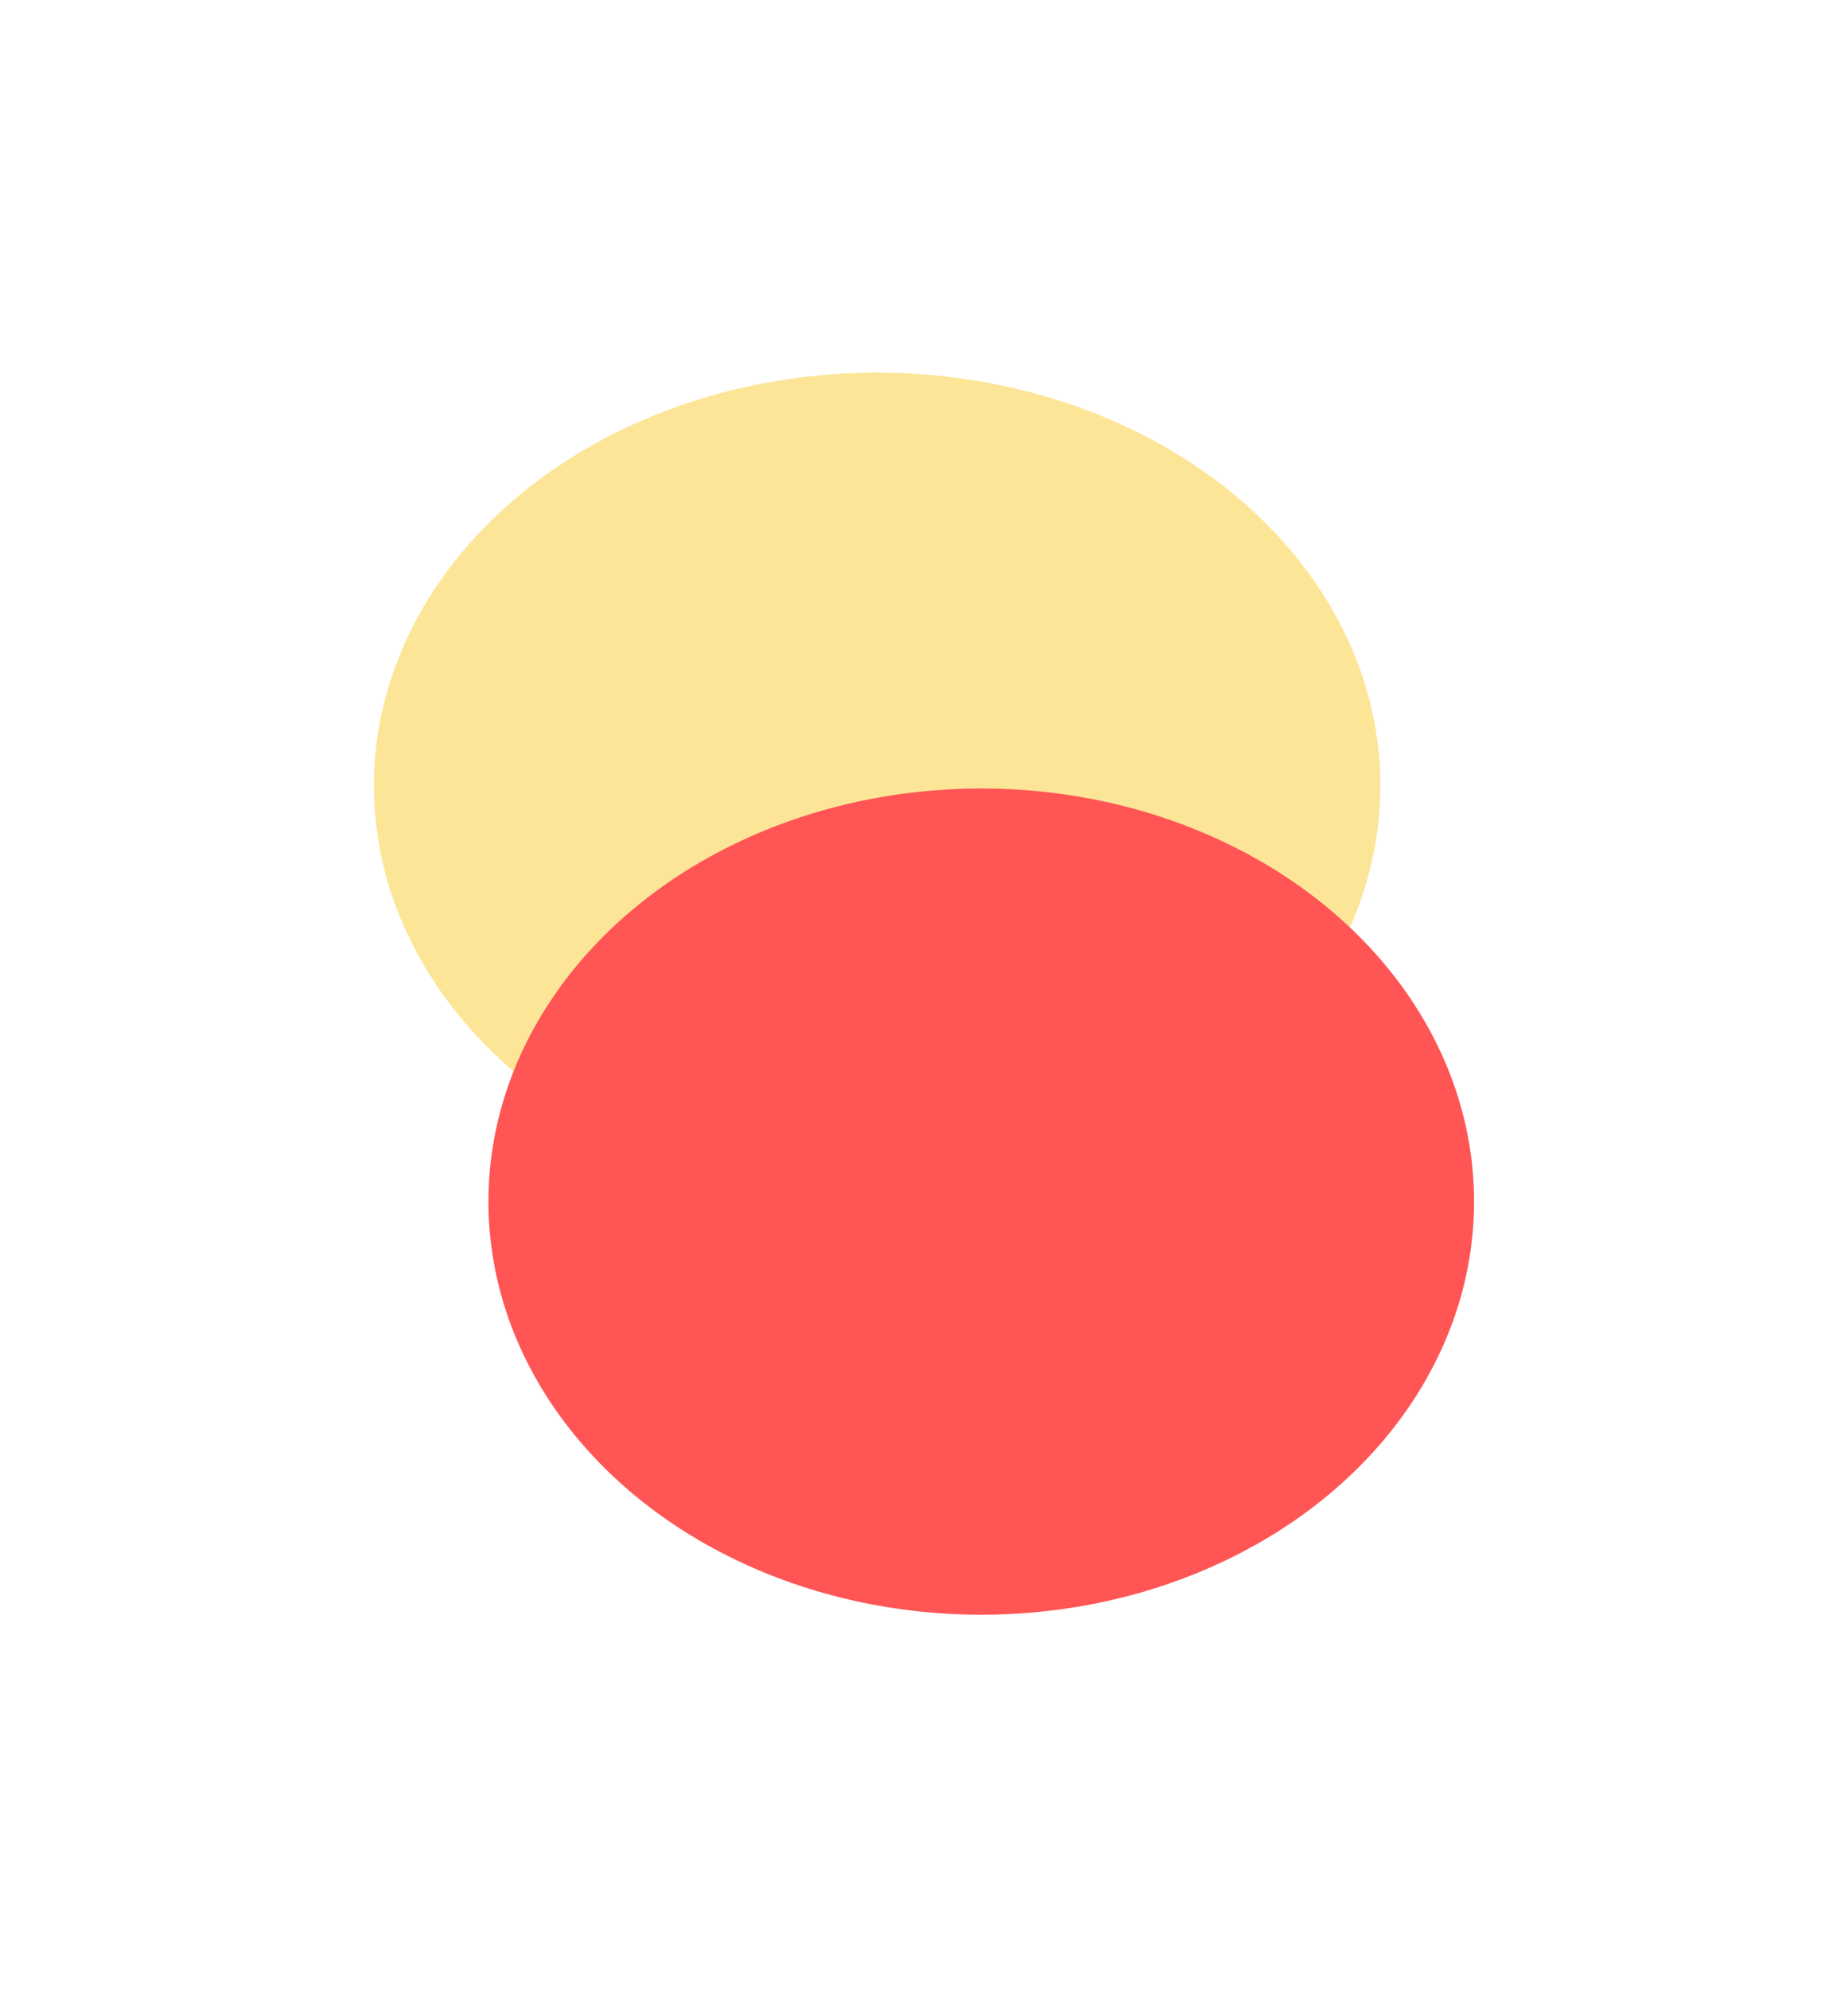 <svg width="514" height="553" viewBox="0 0 514 553" fill="none" xmlns="http://www.w3.org/2000/svg"><g filter="url(#filter0_f_4942_32606)"><ellipse rx="139.967" ry="114.879" transform="matrix(1 0 0 -1 243.967 218.49)" fill="#FDE598"></ellipse></g><g filter="url(#filter1_f_4942_32606)"><ellipse rx="137.071" ry="114.879" transform="matrix(1 0 0 -1 272.923 334.121)" fill="#FF5555"></ellipse></g><defs><filter id="filter0_f_4942_32606" x="0.845" y="0.457" width="486.247" height="436.067" filterUnits="userSpaceOnUse" color-interpolation-filters="sRGB"><feFlood flood-opacity="0" result="BackgroundImageFix"></feFlood><feBlend mode="normal" in="SourceGraphic" in2="BackgroundImageFix" result="shape"></feBlend><feGaussianBlur stdDeviation="51.577" result="effect1_foregroundBlur_4942_32606"></feGaussianBlur></filter><filter id="filter1_f_4942_32606" x="32.697" y="116.088" width="480.45" height="436.067" filterUnits="userSpaceOnUse" color-interpolation-filters="sRGB"><feFlood flood-opacity="0" result="BackgroundImageFix"></feFlood><feBlend mode="normal" in="SourceGraphic" in2="BackgroundImageFix" result="shape"></feBlend><feGaussianBlur stdDeviation="51.577" result="effect1_foregroundBlur_4942_32606"></feGaussianBlur></filter></defs></svg>